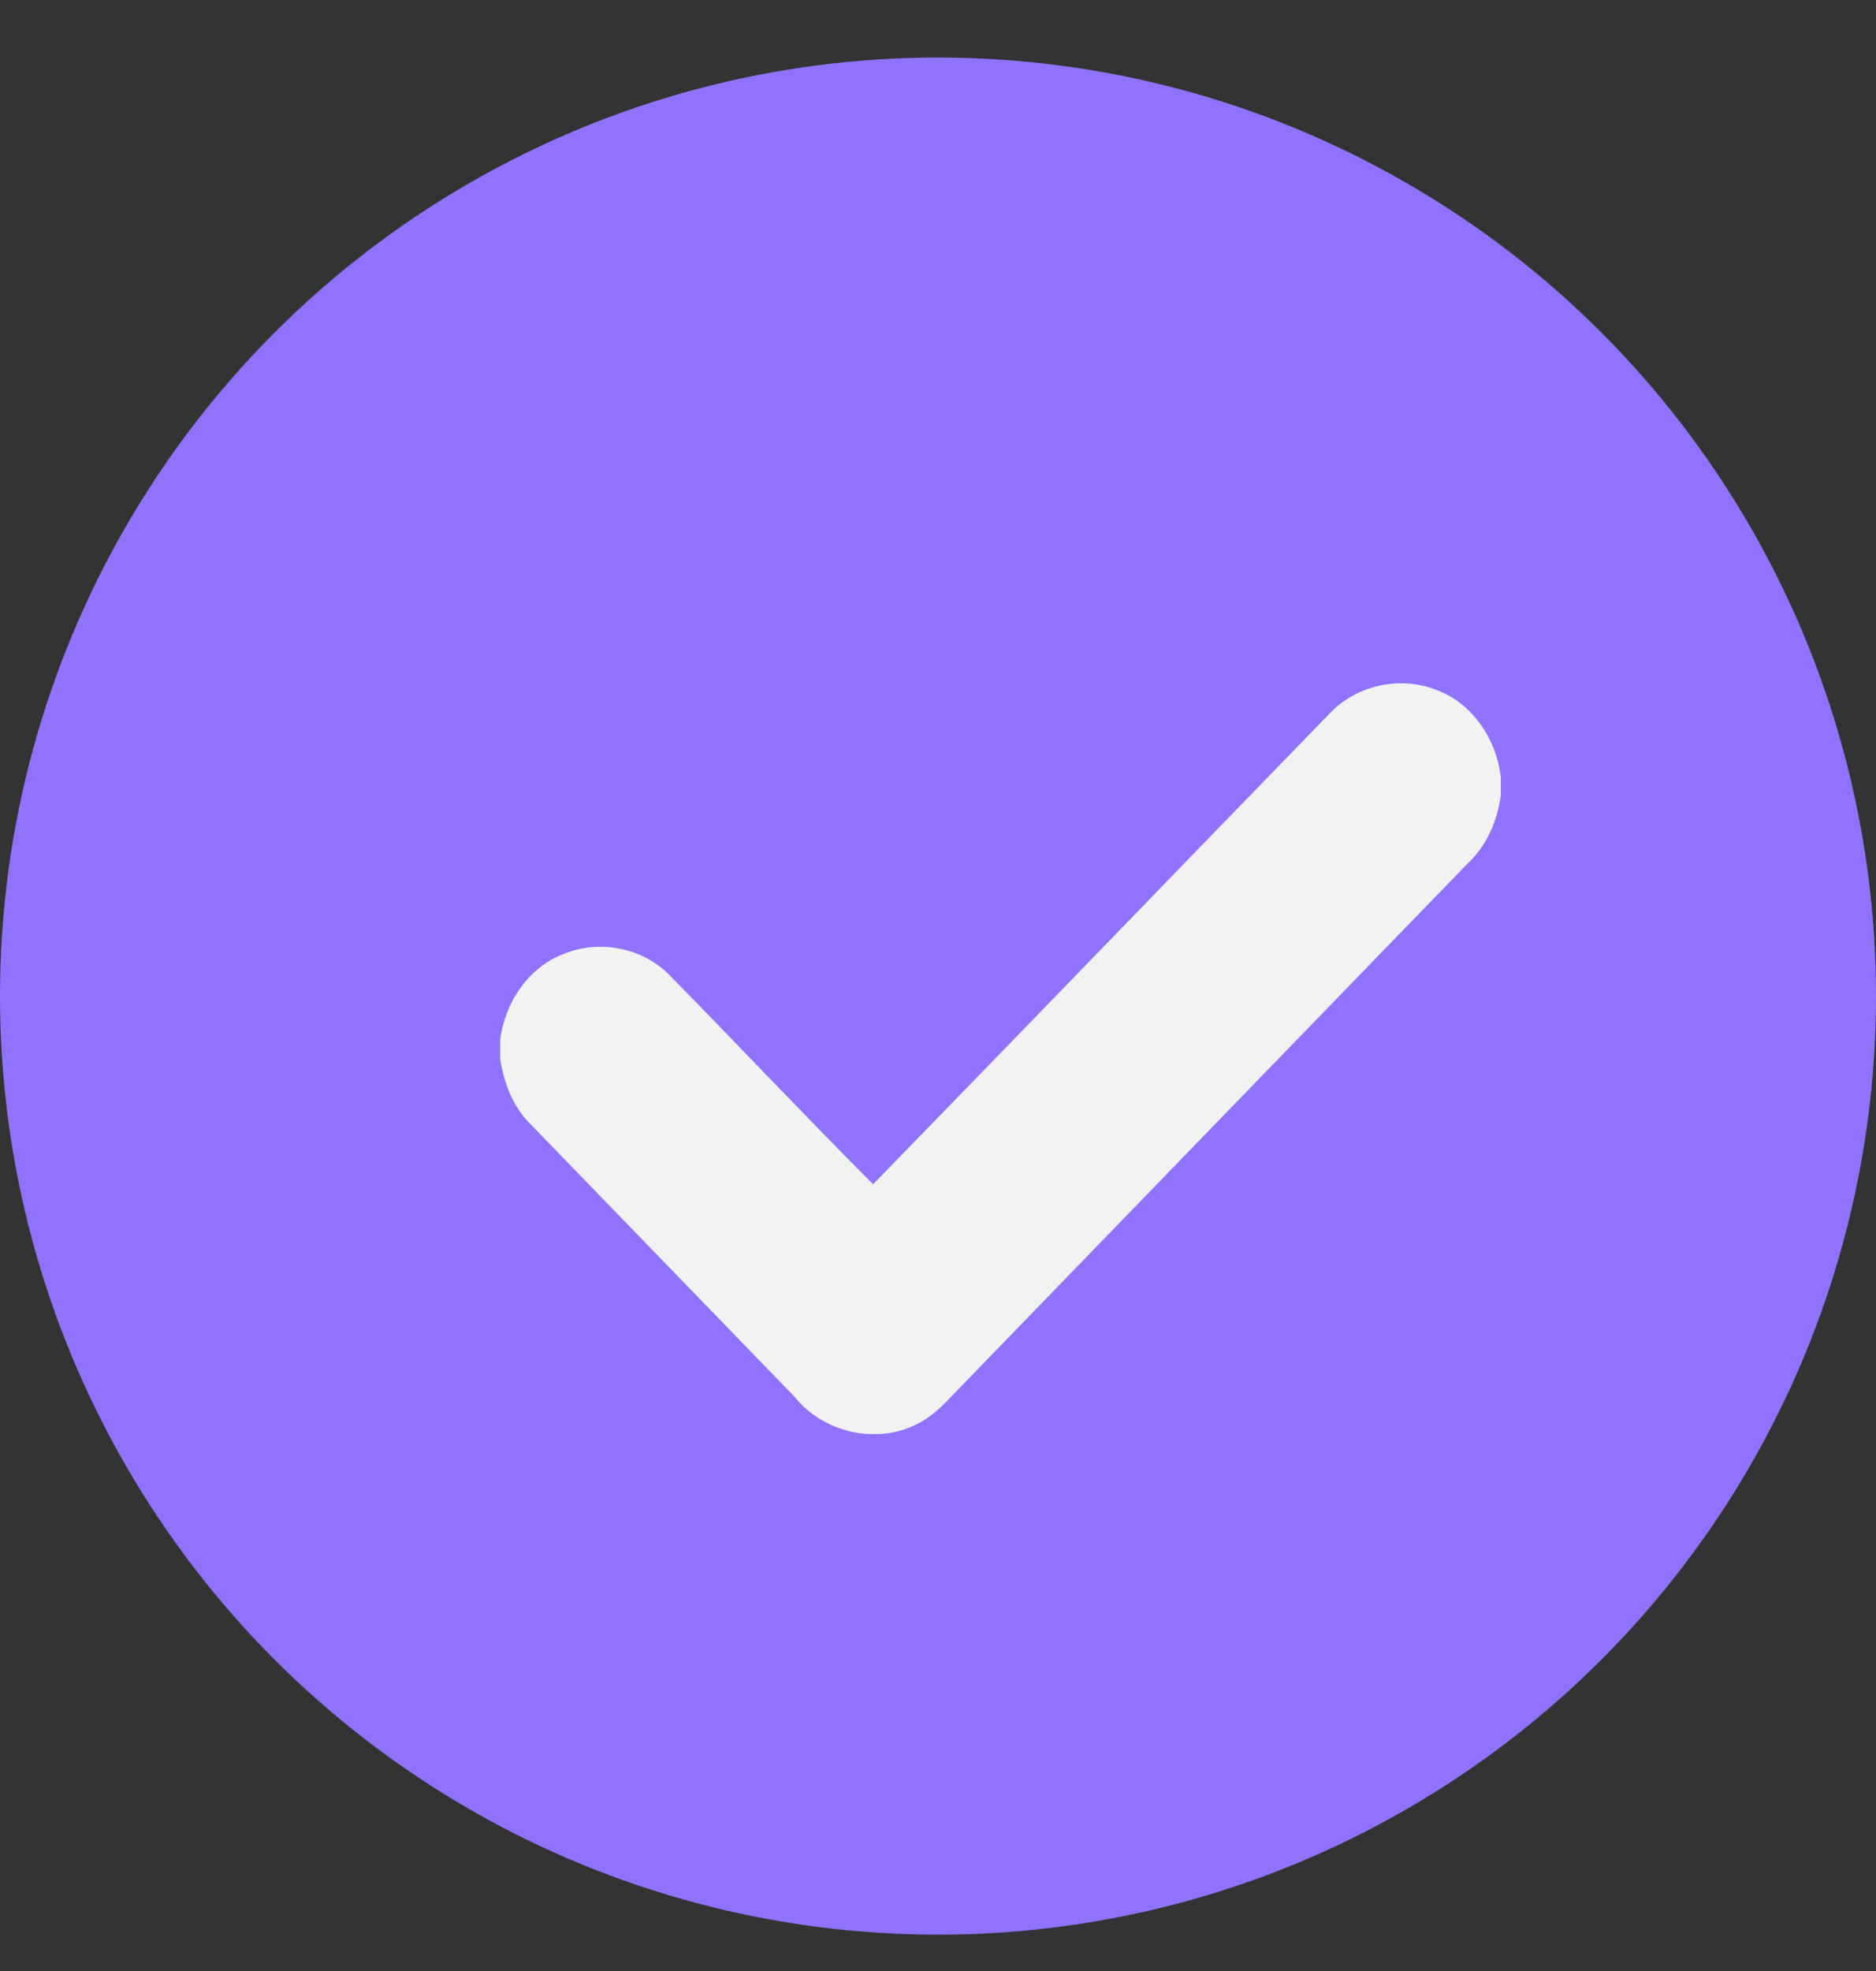 <svg width="20" height="21" viewBox="0 0 20 21" fill="none" xmlns="http://www.w3.org/2000/svg">
<rect x="0" y="0" width="20" height="21" fill="#333333" stroke="none"/>
<circle cx="10" cy="10.613" r="10" fill="#9072FF"/>
<g clip-path="url(#clip0_6626_12134)">
<path d="M14.179 7.598C14.463 7.301 14.917 7.202 15.294 7.344C15.685 7.477 15.954 7.866 16 8.283V8.474C15.963 8.754 15.844 9.02 15.637 9.21C13.827 11.075 12.019 12.943 10.21 14.809C10.098 14.923 9.992 15.045 9.854 15.129C9.413 15.408 8.798 15.29 8.471 14.882C7.527 13.906 6.581 12.934 5.638 11.959C5.463 11.778 5.373 11.535 5.333 11.288V11.077C5.383 10.675 5.642 10.297 6.019 10.16C6.39 10.011 6.838 10.095 7.125 10.377C7.856 11.12 8.573 11.881 9.308 12.618C10.935 10.948 12.554 9.27 14.179 7.598Z" fill="#F2F2F2"/>
</g>
<defs>
<clipPath id="clip0_6626_12134">
<rect width="10.667" height="8" fill="white" transform="translate(5.333 7.279)"/>
</clipPath>
</defs>
</svg>
